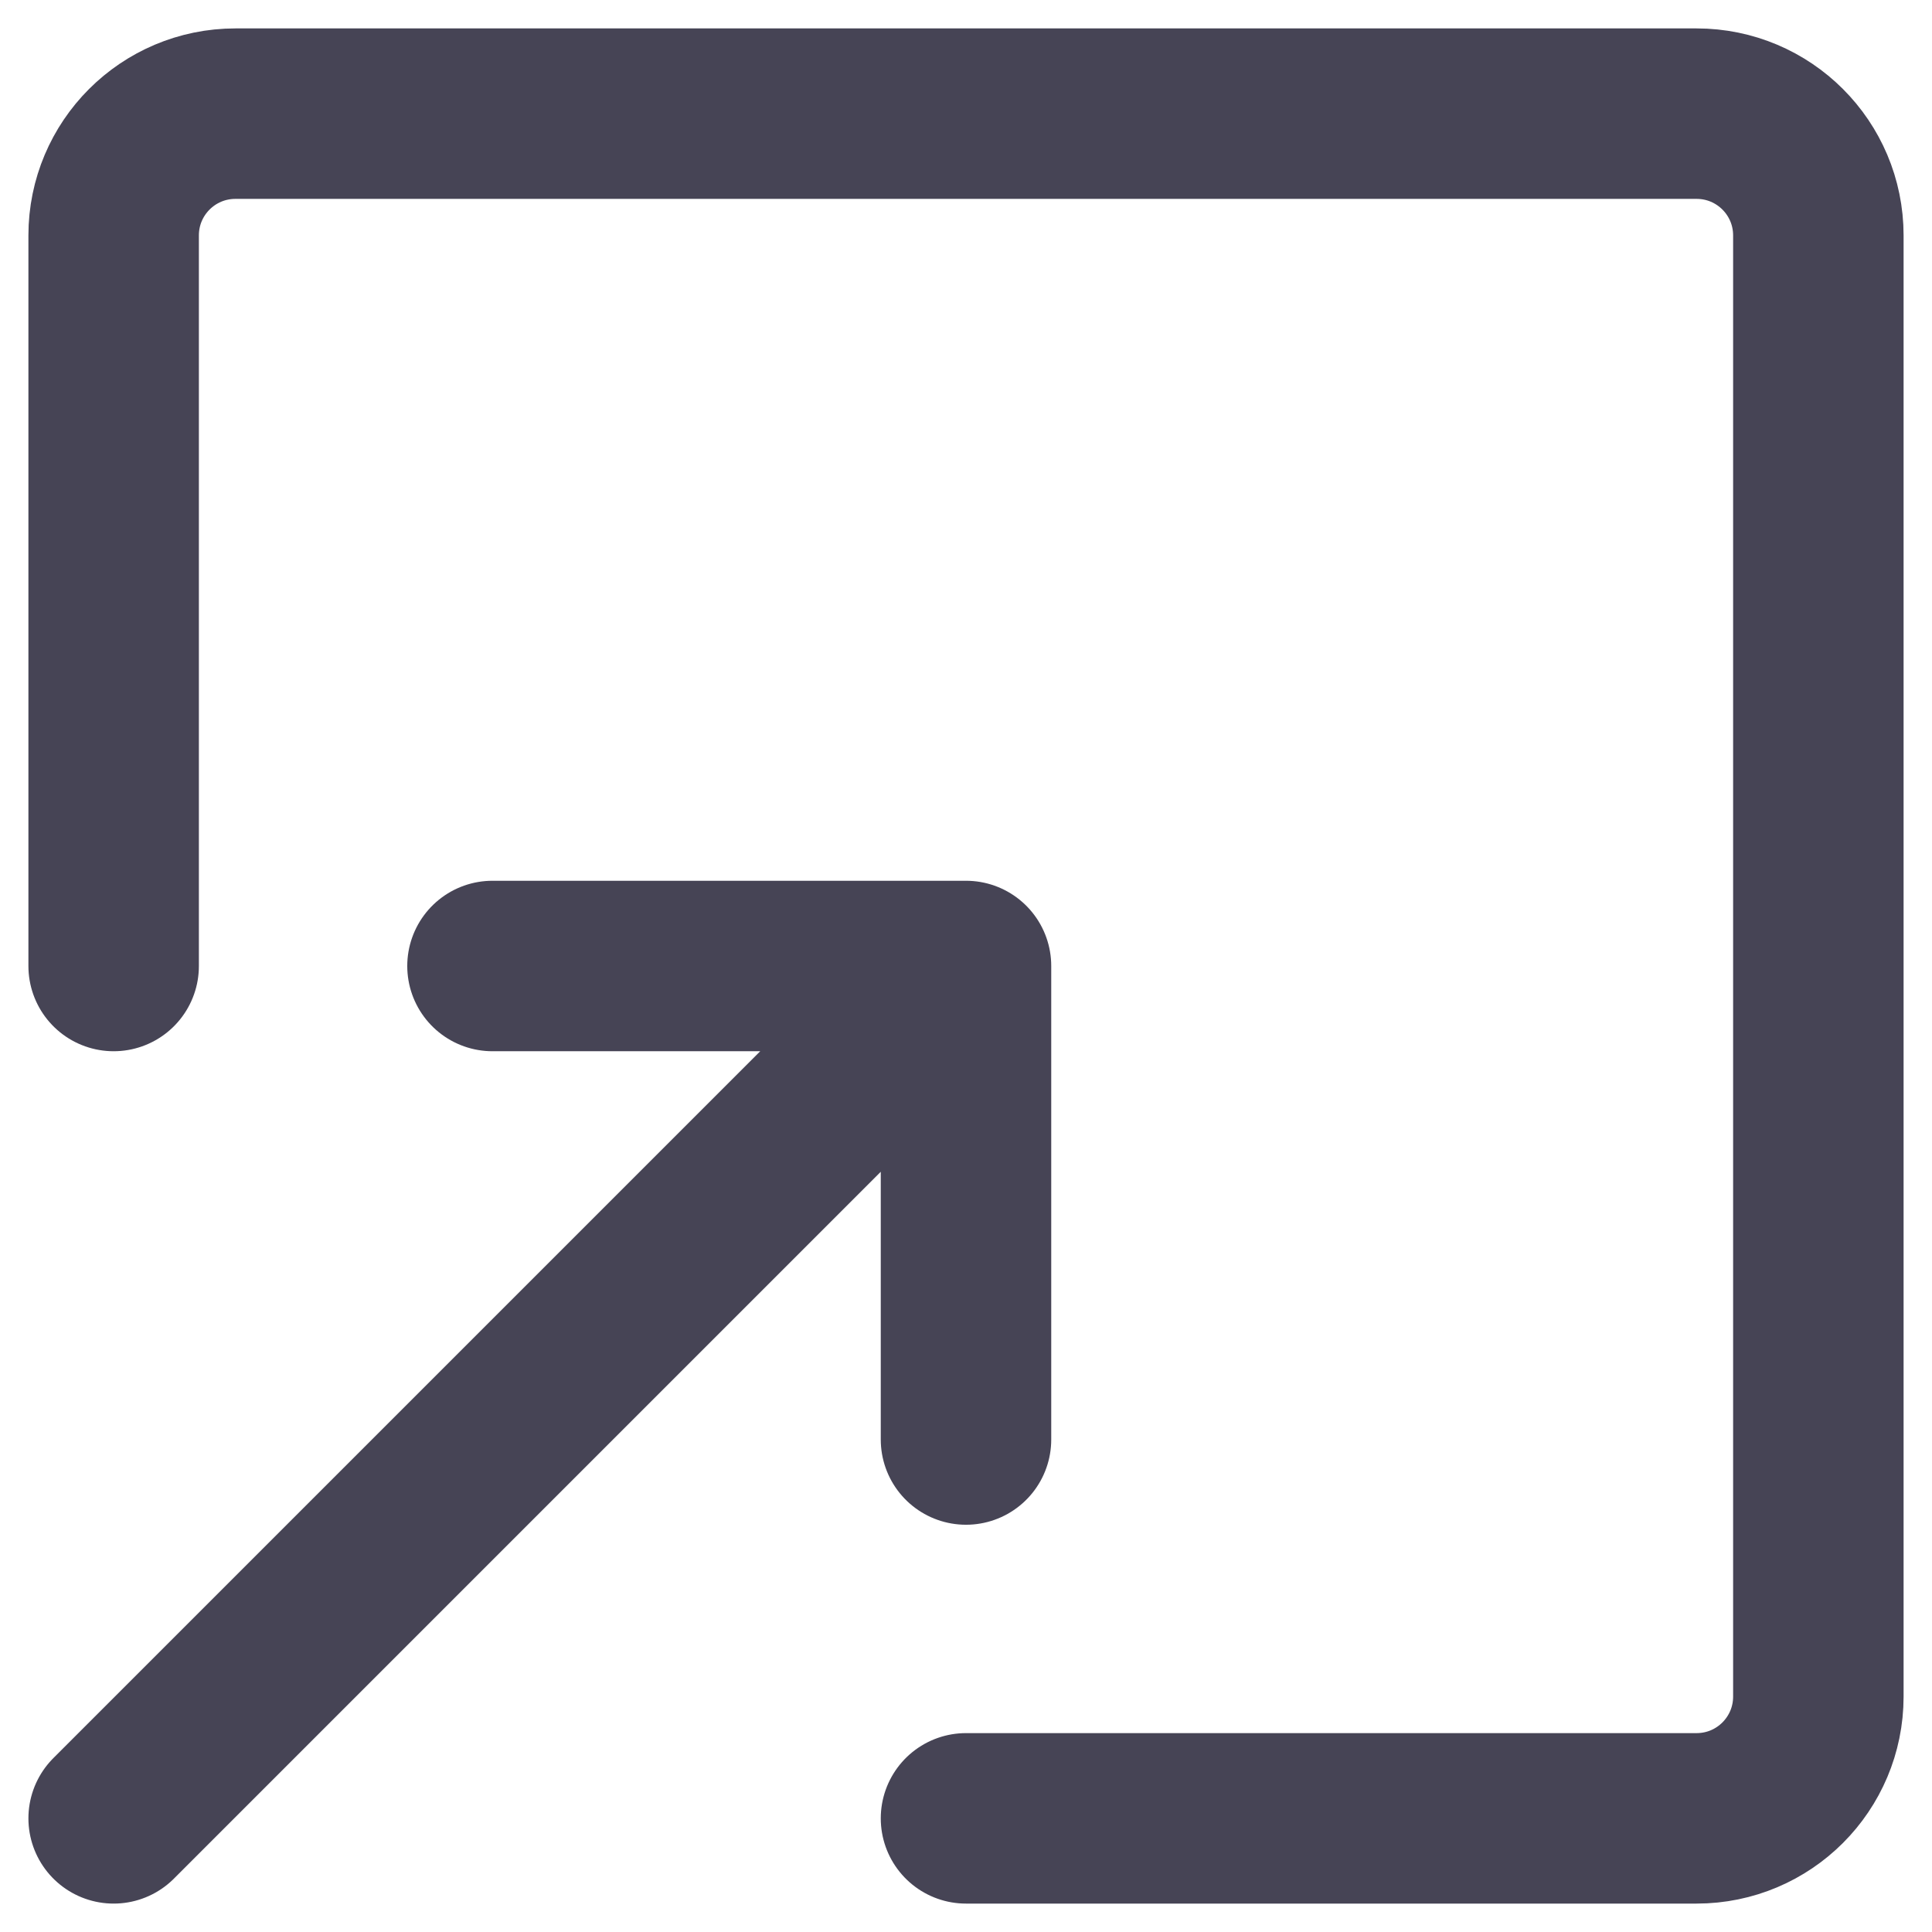 <svg width="34" height="34" viewBox="0 0 34 34" fill="none" xmlns="http://www.w3.org/2000/svg">
<path d="M2 17V4.143C2 2.959 2.959 2 4.143 2H29.857C31.041 2 32 2.959 32 4.143V29.857C32 31.041 31.041 32 29.857 32H17M8.667 17H17M17 17V25.333M17 17L2 32" stroke="#464455" stroke-width="3" stroke-linecap="round" stroke-linejoin="round"/>
</svg>
